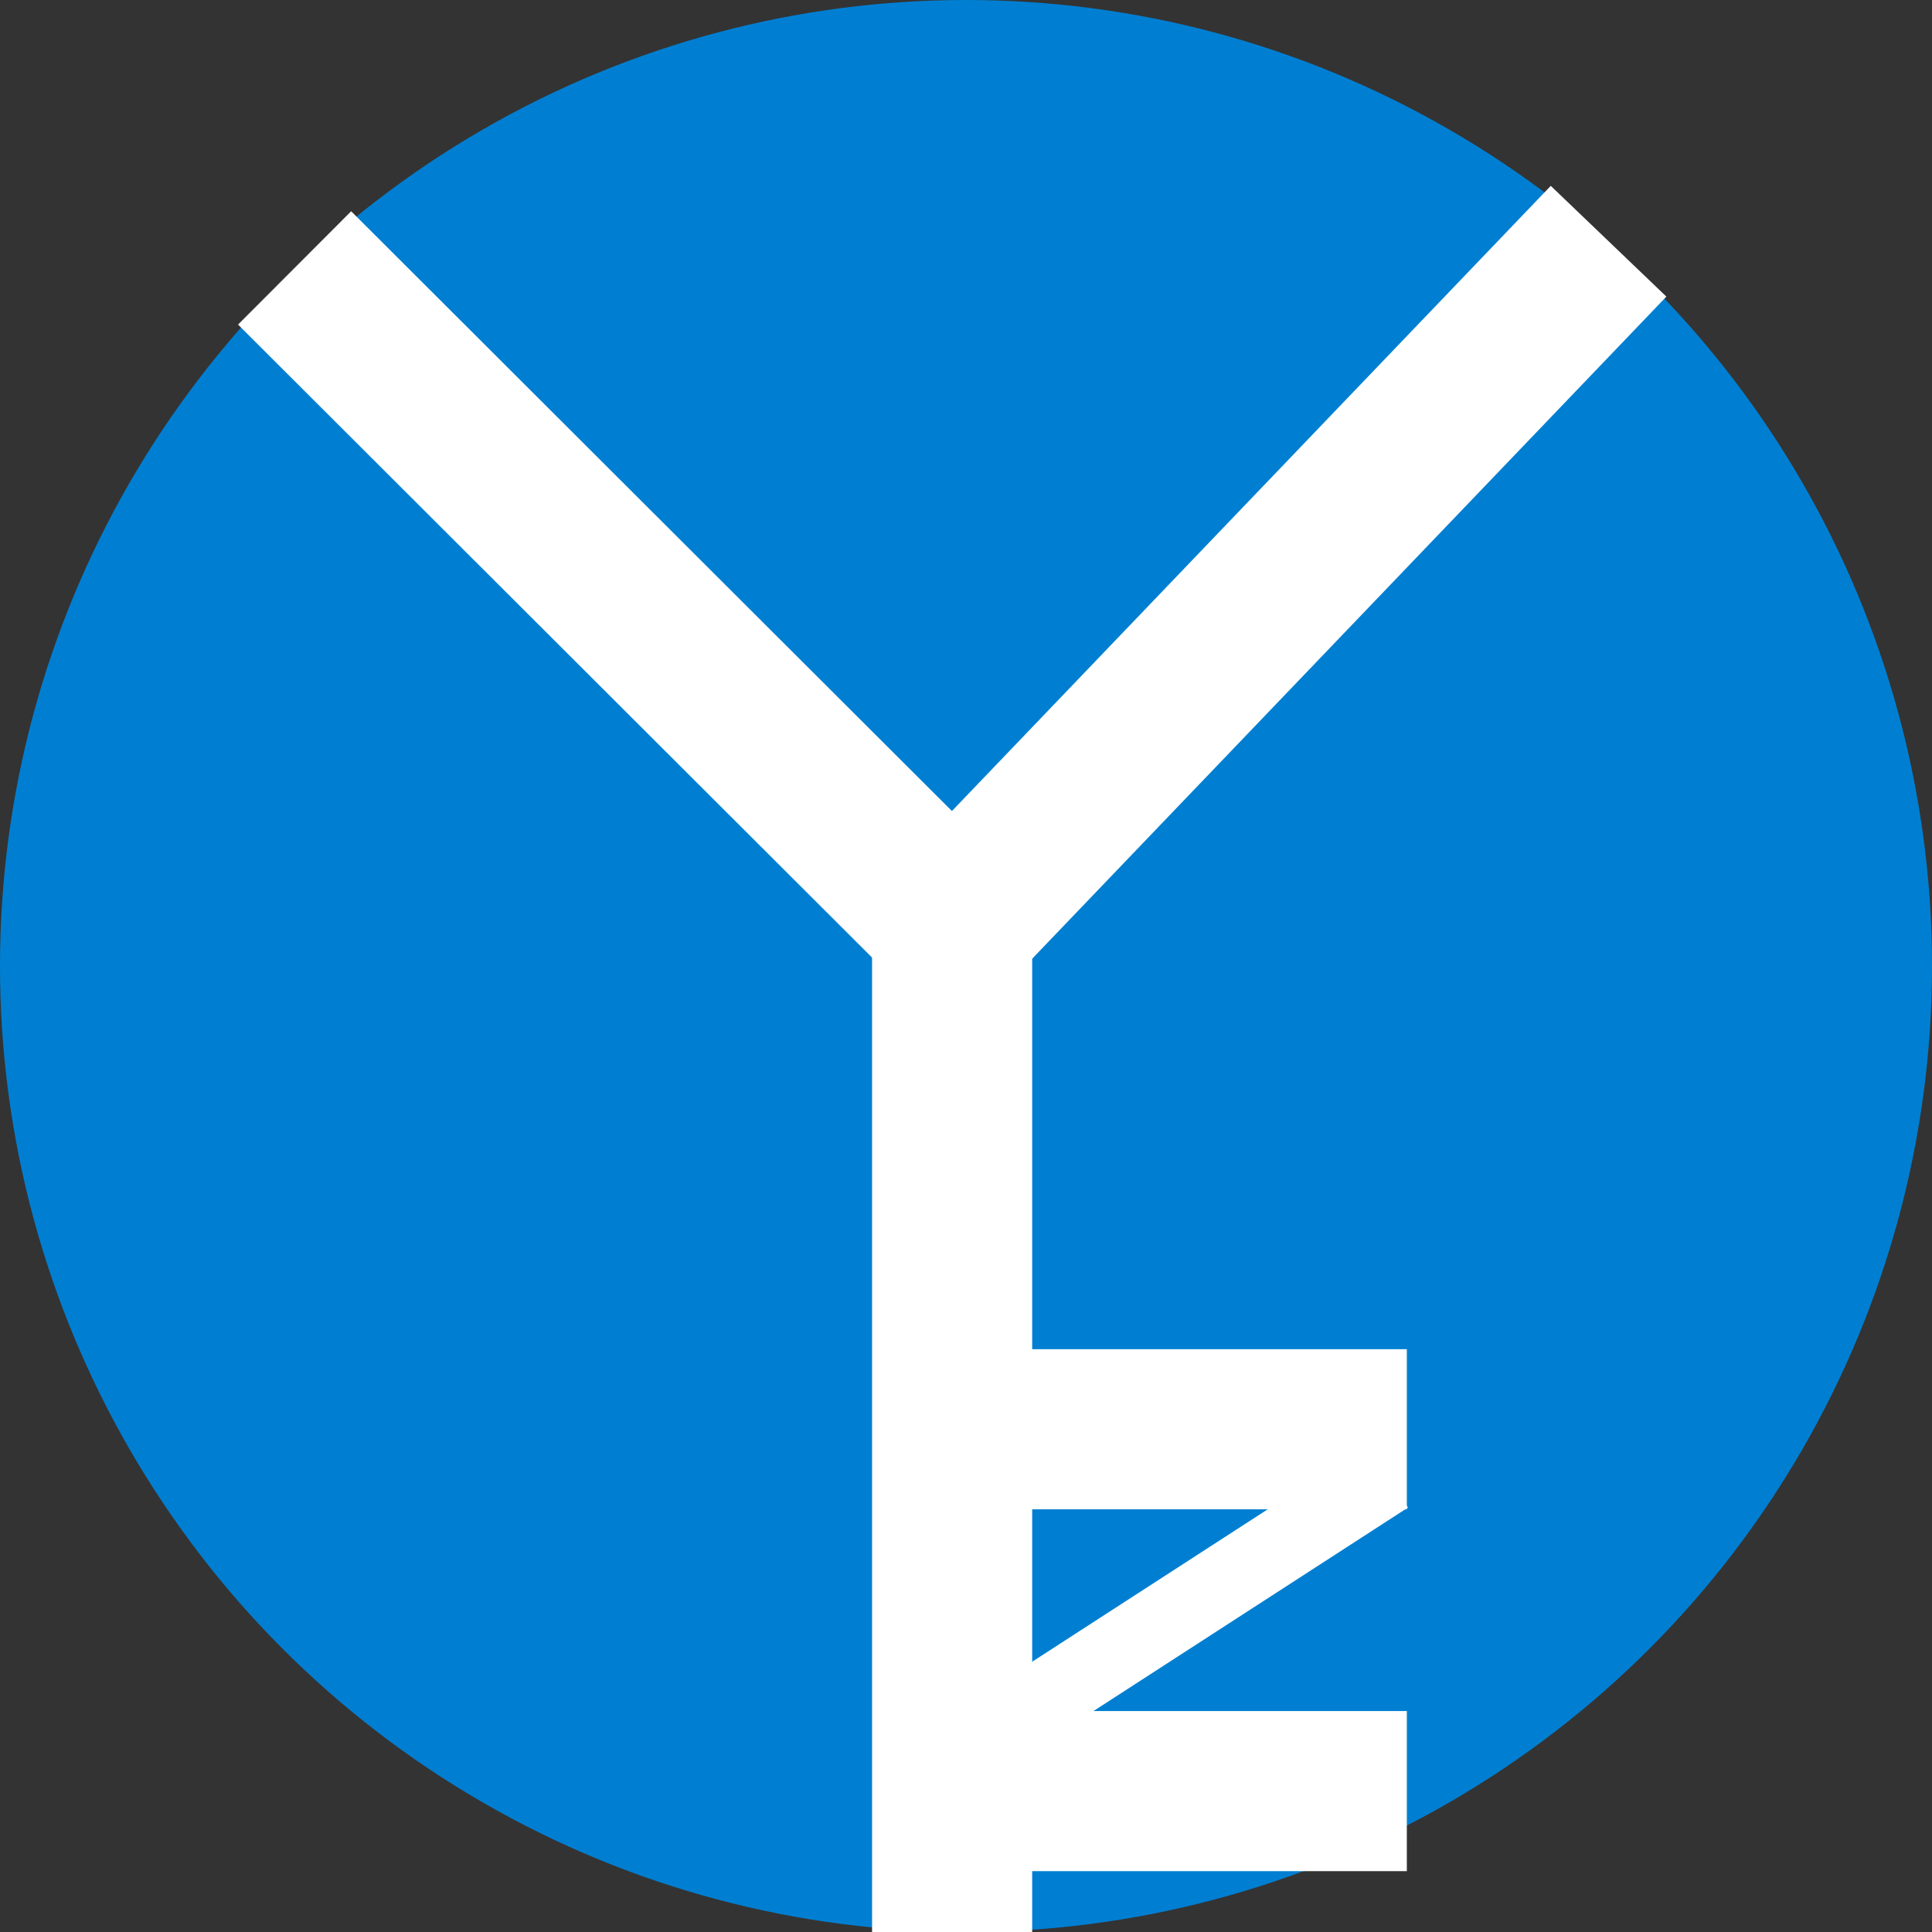 <?xml version="1.0" encoding="utf-8"?>
<svg version="1.1" 
	xmlns="http://www.w3.org/2000/svg" 
	xmlns:xlink="http://www.w3.org/1999/xlink" x="0px" y="0px" viewBox="0 0 181 181" xml:space="preserve">
	<rect x="0" y="0" width="181" height="181" fill="#333333" stroke="none"/>
	<style type="text/css">
	.st1{stroke:#FFFFFF;stroke-width:15;}
	.st2{stroke:#FFFFFF;stroke-width:7;}
	</style>
	<g>
		<circle fill="#007FD2" cx="90.5" cy="90.5" r="90.5"/>
		<polyline class="st1" fill="none" points="27.6,25.1 89.3,86.7 150.7,22.6"/>
		<line class="st1" x1="89.2" y1="86.6" x2="89.2" y2="181"/>
		<line class="st1" x1="96.0" y1="133.9" x2="131.8" y2="133.9"/>
		<line class="st1" x1="95.9" y1="167.8" x2="131.8" y2="167.8"/>
		<line class="st2" x1="96.0" y1="160.3" x2="130" y2="138.3"/>
	</g>
</svg>
